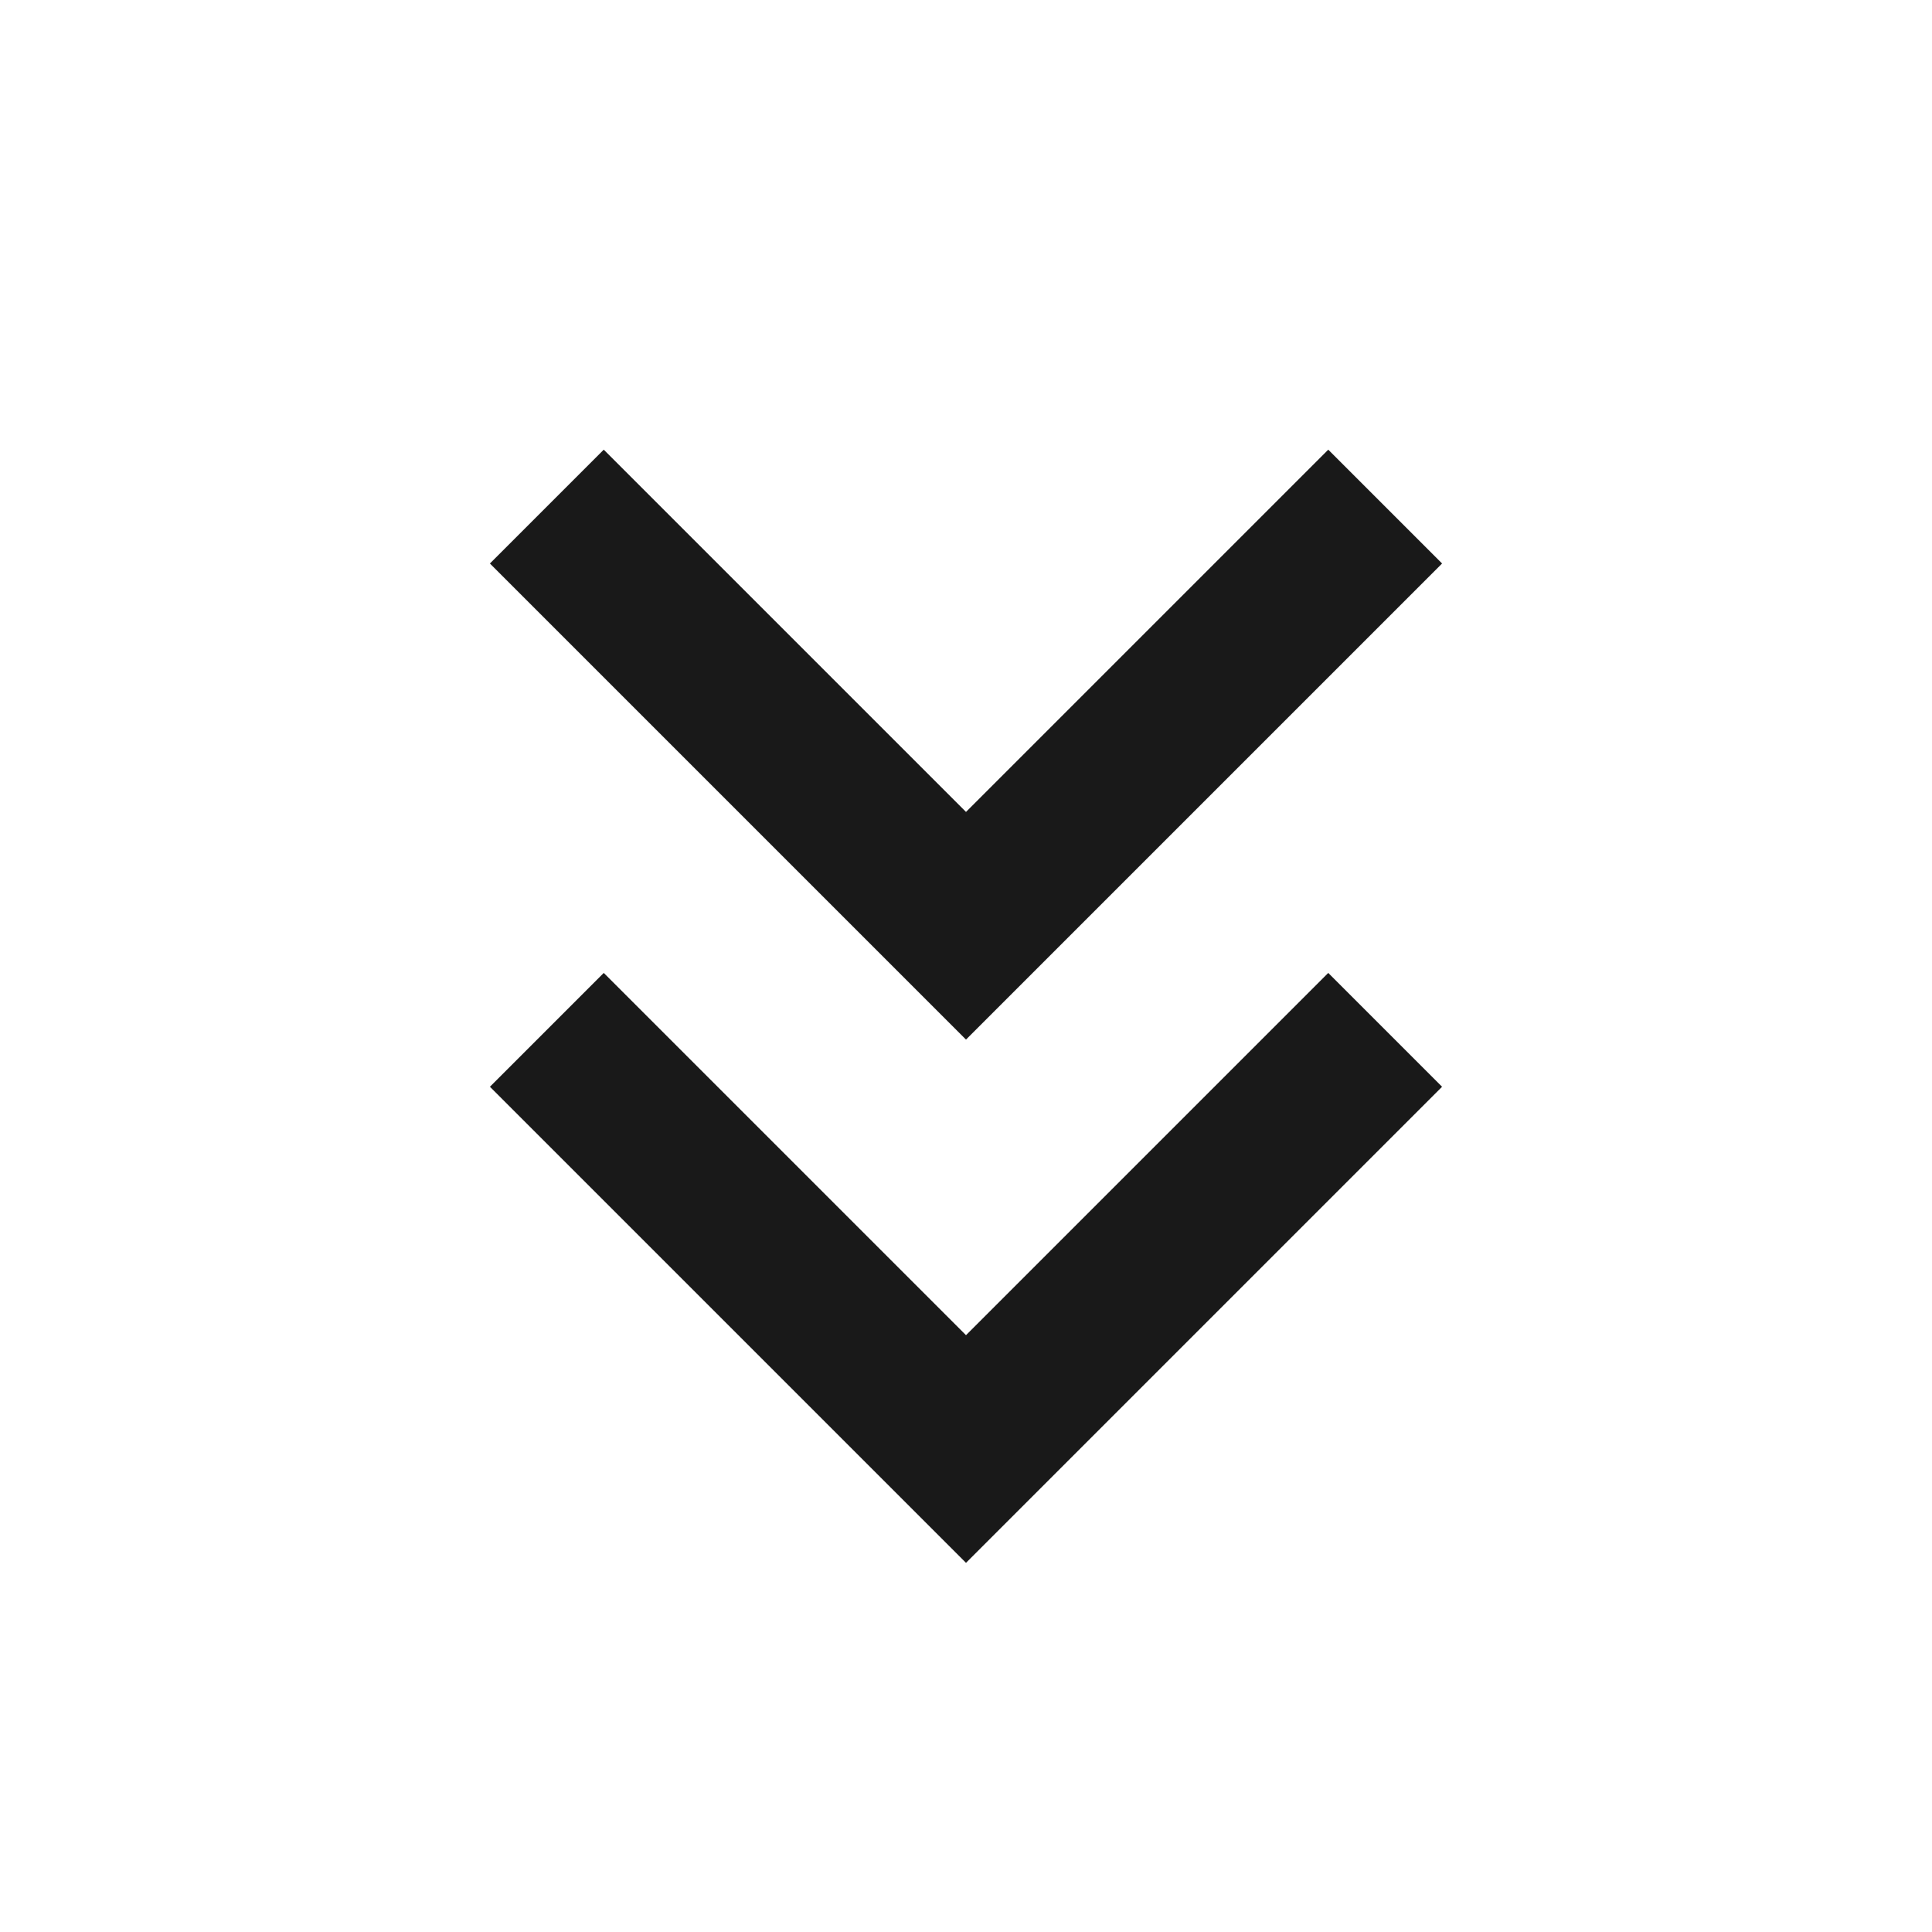 <svg width="24" height="24" viewBox="0 0 24 24" fill="none" xmlns="http://www.w3.org/2000/svg">
<path d="M16.5 5.586L12 10.086L7.5 5.586L6.086 7L12 12.914L17.914 7L16.5 5.586ZM16.5 12.086L12 16.586L7.5 12.086L6.086 13.5L12 19.414L17.914 13.5L16.5 12.086Z" fill="black" fill-opacity="0.9" style="fill:black;fill-opacity:0.9;"/>
</svg>
